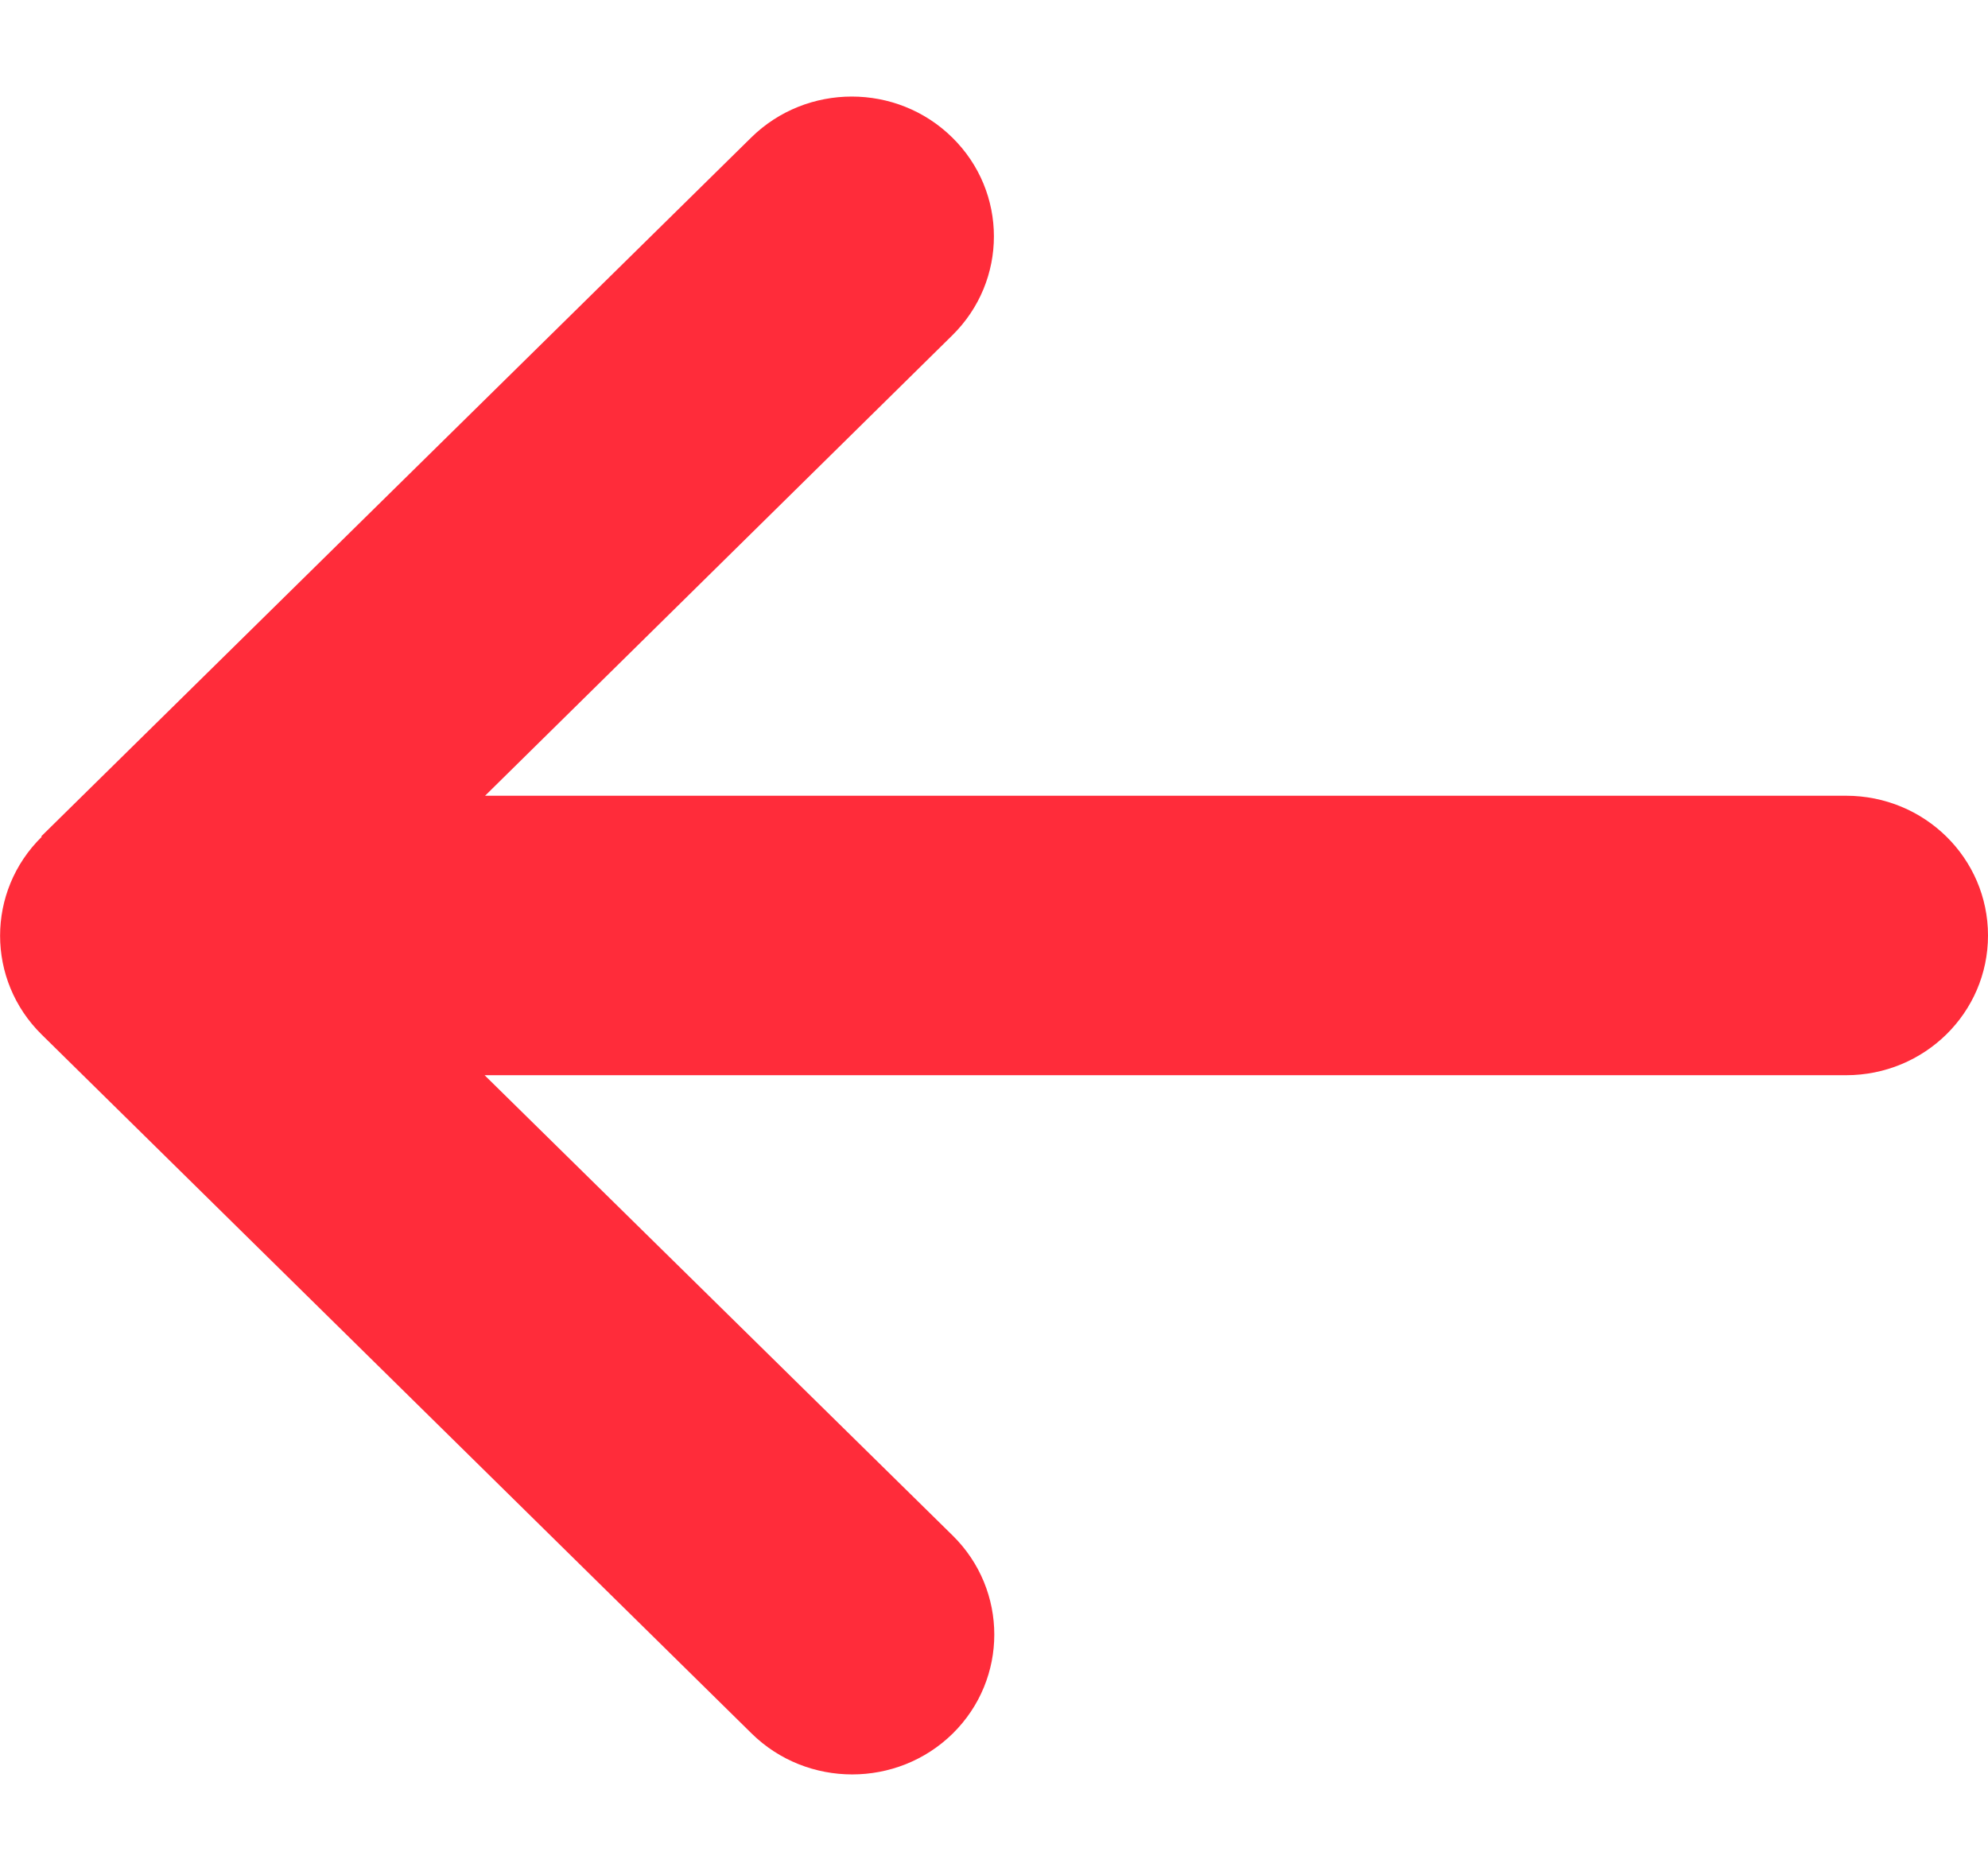 
<svg width="17" height="16" viewBox="0 0 17 16" fill="none" xmlns="http://www.w3.org/2000/svg">
<path d="M0.357 7.156C-0.118 7.623 -0.118 8.381 0.357 8.848L6.428 14.825C6.902 15.291 7.673 15.291 8.147 14.825C8.621 14.358 8.621 13.599 8.147 13.132L4.144 9.195L15.786 9.195C16.457 9.195 17 8.661 17 8C17 7.339 16.457 6.805 15.786 6.805L4.148 6.805L8.143 2.868C8.618 2.401 8.618 1.642 8.143 1.176C7.669 0.709 6.899 0.709 6.424 1.176L0.353 7.152L0.357 7.156Z" fill="#FF2C3A"/>
</svg>
